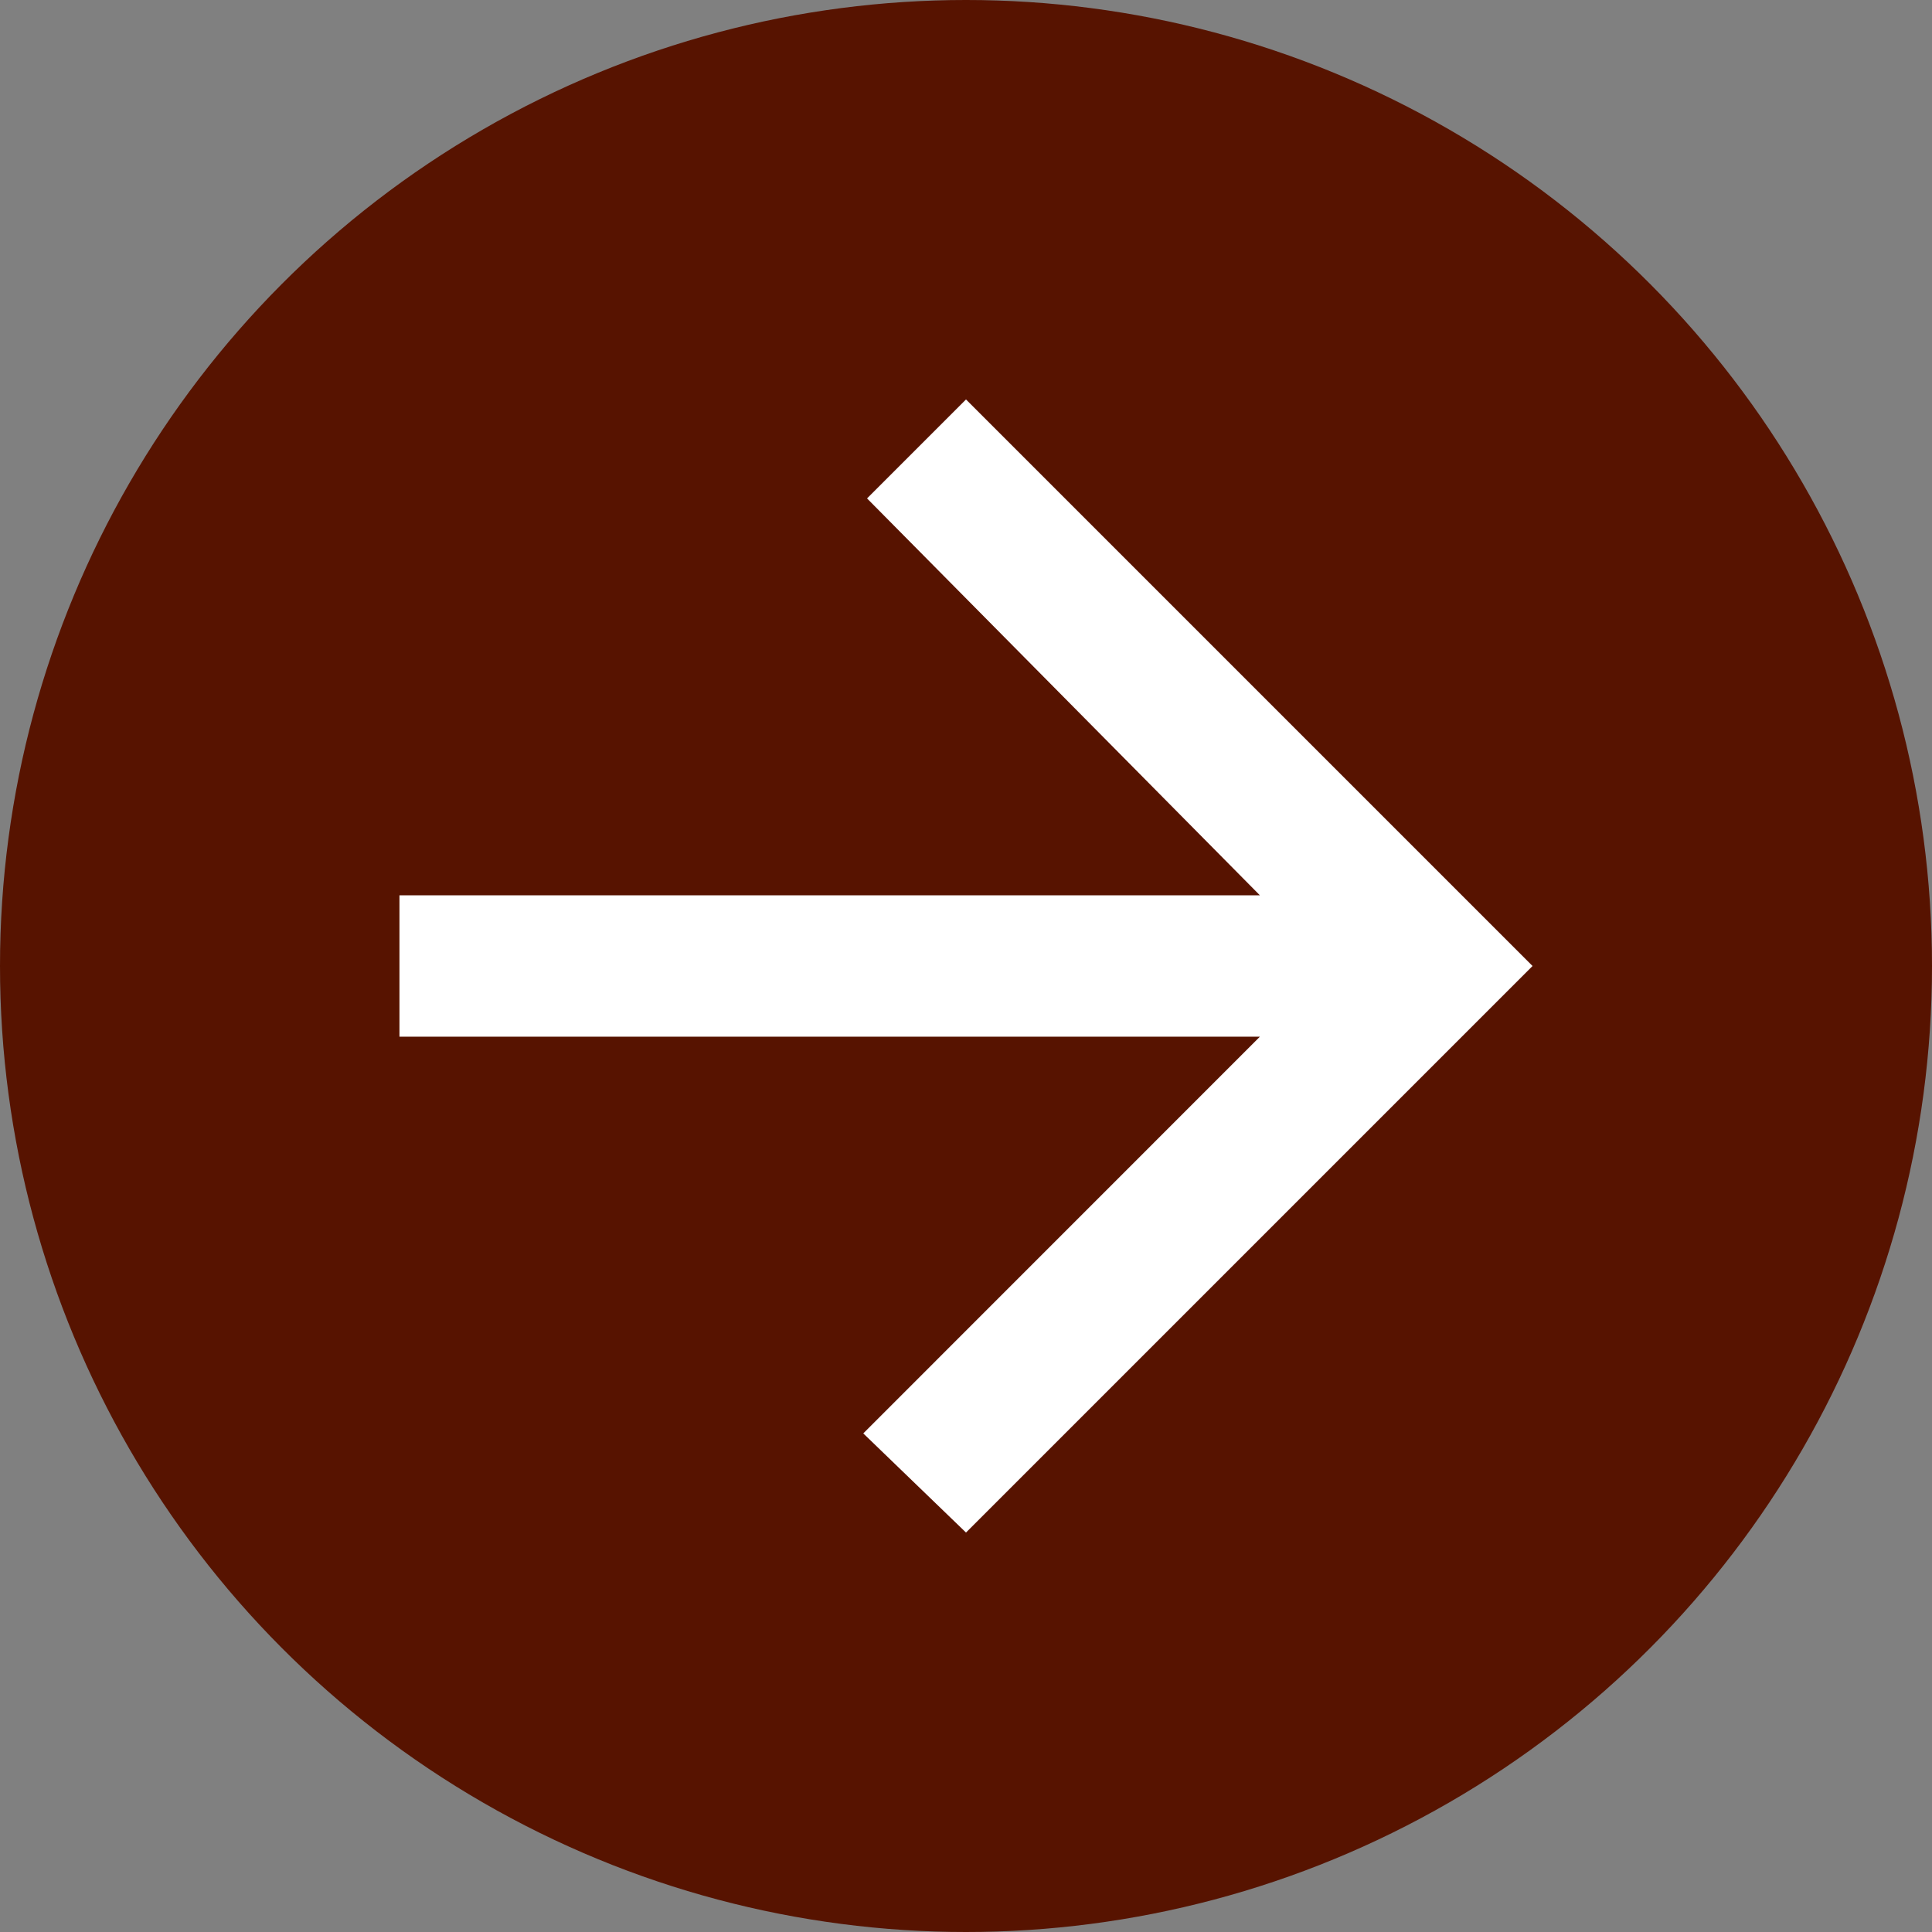 <svg xmlns="http://www.w3.org/2000/svg" width="41" height="41" viewBox="0 0 41 41">
  <rect x="0" y="0" width="41" height="41" fill="#808080" stroke="none"/>
  <g id="Group_14670" data-name="Group 14670" transform="translate(-256 -1552)">
    <circle id="Ellipse_2679" data-name="Ellipse 2679" cx="20.5" cy="20.5" r="20.5" transform="translate(256 1552)" fill="#571300"/>
    <path id="Icon_ionic-md-arrow-back" data-name="Icon ionic-md-arrow-back" d="M30.023,16.5H11.763L20.18,8.081,18,5.977,5.977,18,18,30.023l2.1-2.1L11.763,19.5h18.26Z" transform="translate(294.5 1590.5) rotate(180)" fill="#fff"/>
  </g>
</svg>
